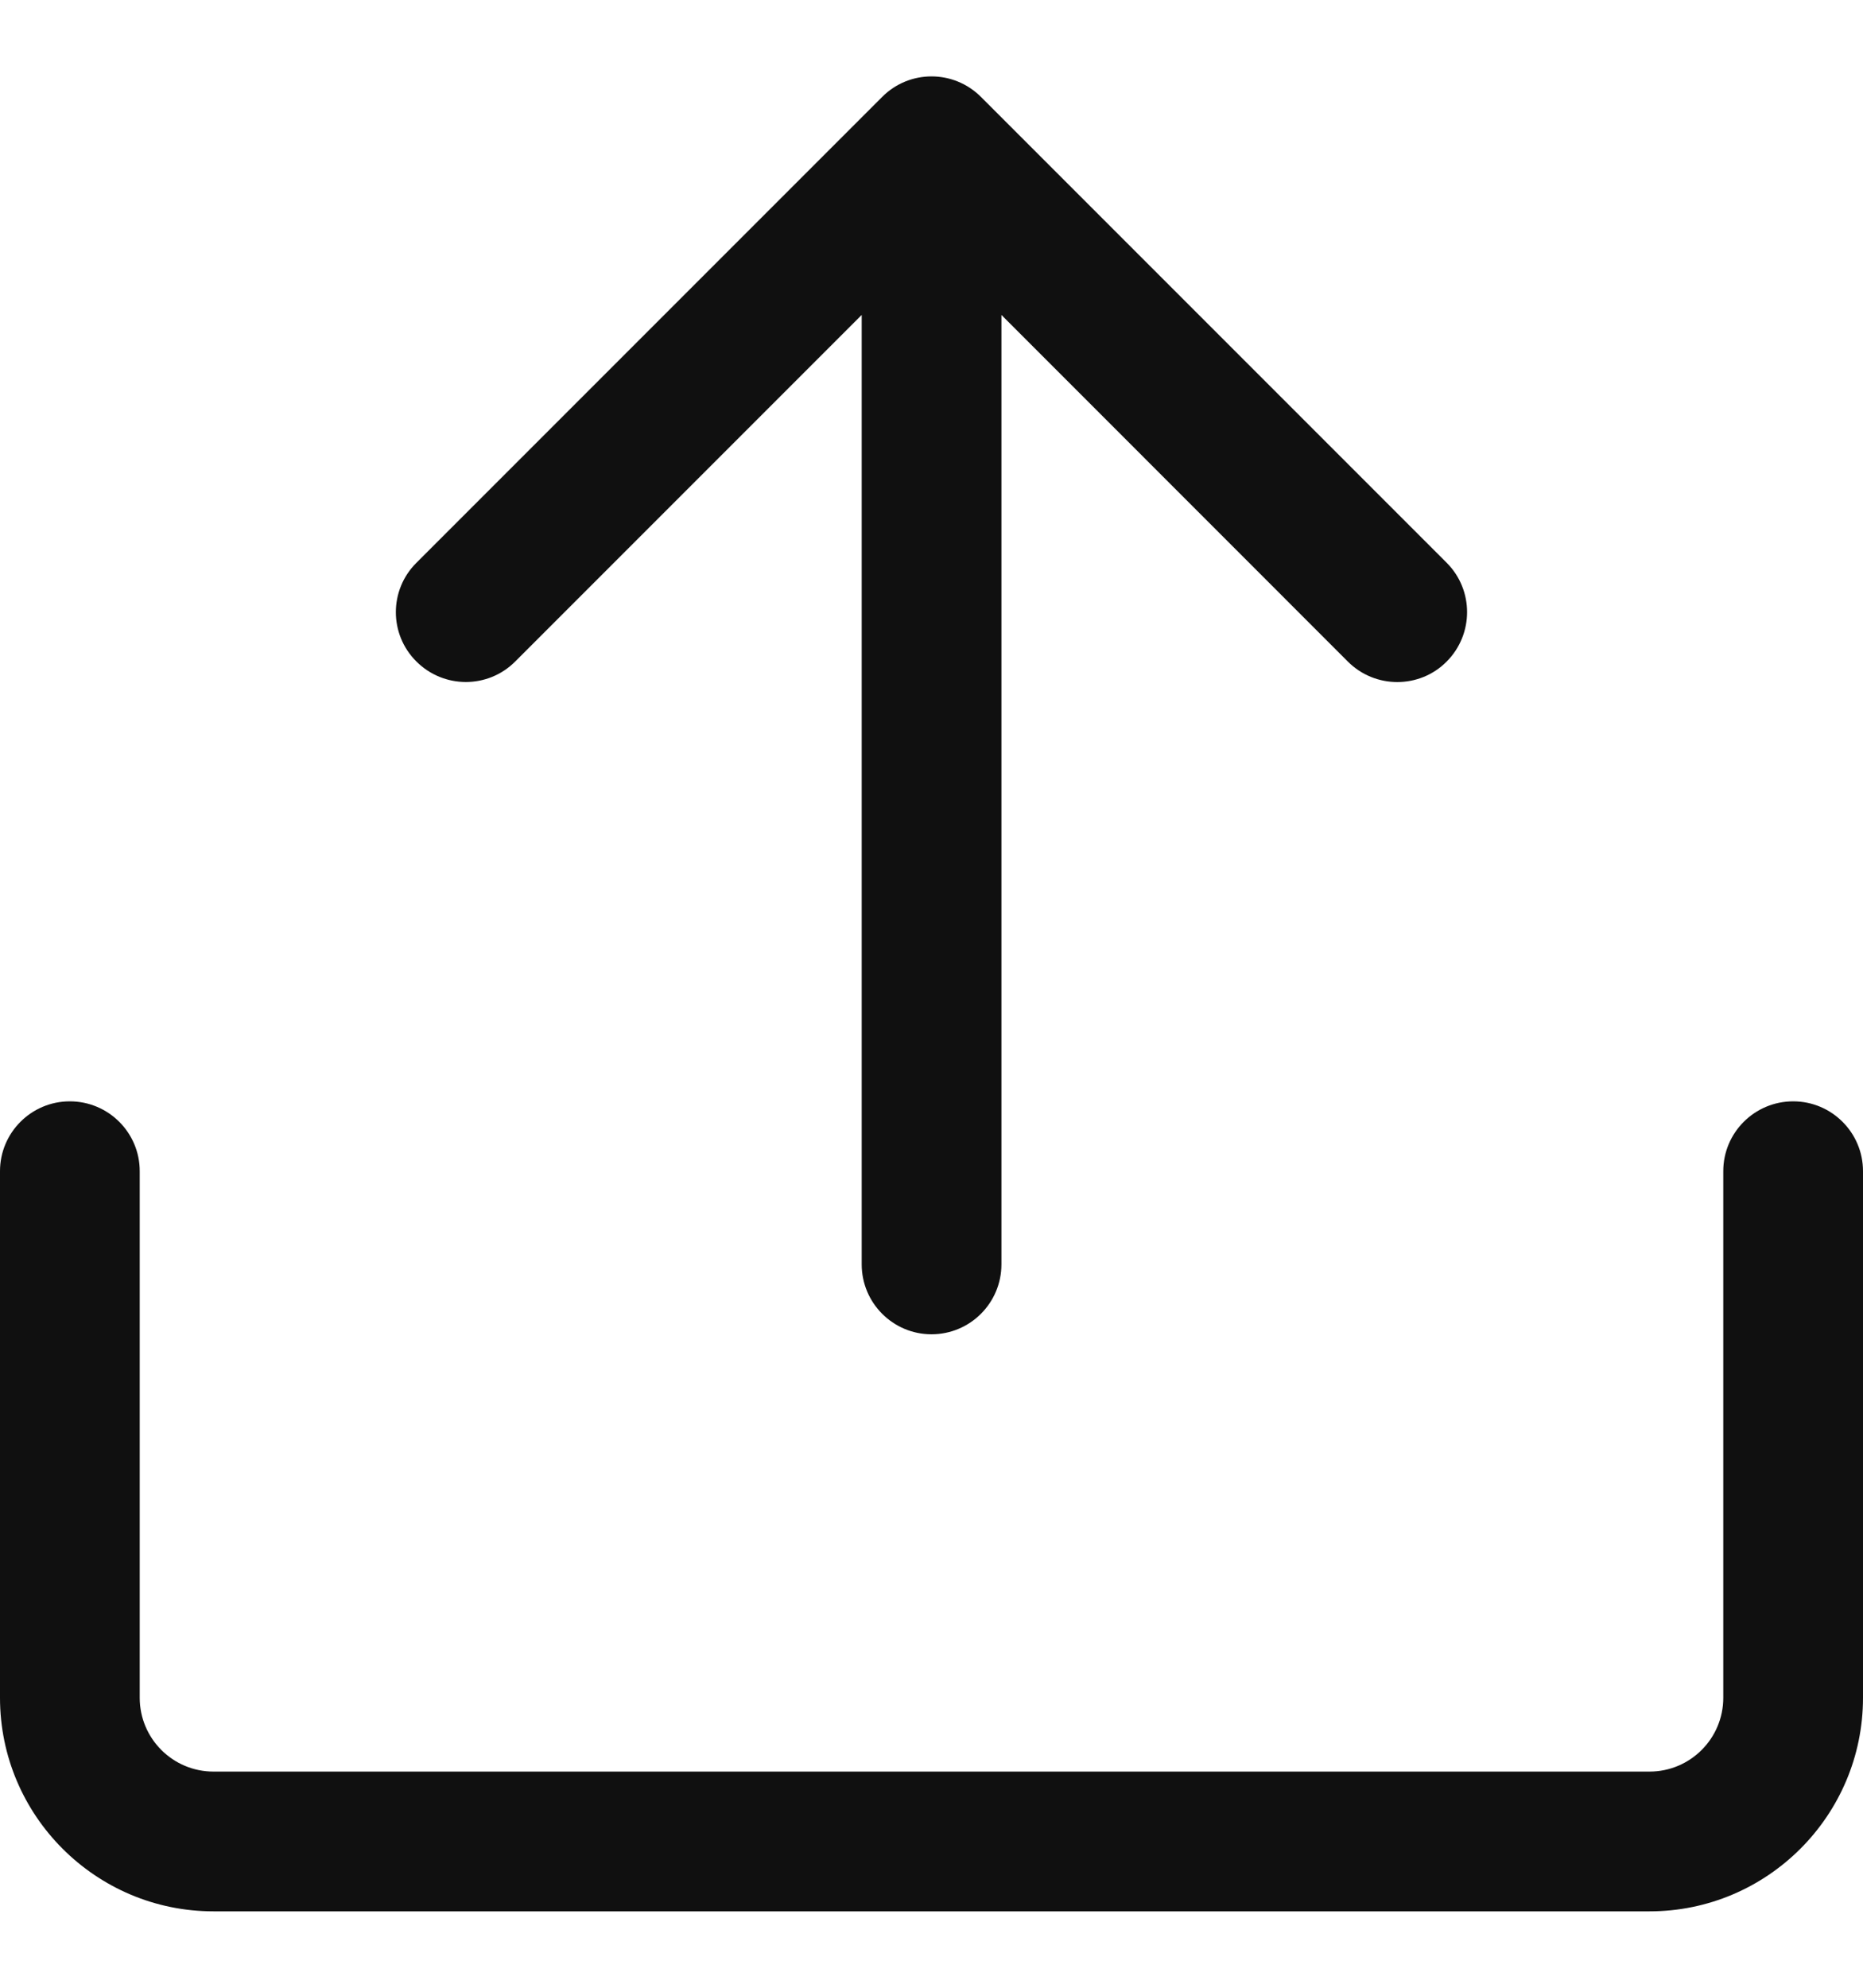 <svg width="15" height="16" viewBox="0 0 15 16" fill="none" xmlns="http://www.w3.org/2000/svg">
<path fillRule="evenodd" clipRule="evenodd" d="M7.898 0.78L11.648 4.53C11.867 4.749 11.867 5.105 11.648 5.325C11.538 5.436 11.394 5.49 11.25 5.49C11.106 5.49 10.962 5.435 10.852 5.325L8.063 2.535V10.177C8.063 10.488 7.811 10.74 7.5 10.74C7.19 10.74 6.938 10.488 6.938 10.177V2.535L4.148 5.325C3.928 5.545 3.573 5.544 3.353 5.325C3.132 5.106 3.132 4.749 3.353 4.53L7.103 0.78C7.322 0.56 7.678 0.56 7.898 0.78ZM1.719 15.385H13.281C14.229 15.385 15 14.614 15 13.666V9.427C15 9.117 14.748 8.865 14.438 8.865C14.127 8.865 13.875 9.117 13.875 9.427V13.666C13.875 13.994 13.609 14.26 13.281 14.26H1.719C1.391 14.26 1.125 13.994 1.125 13.666V9.427C1.125 9.117 0.873 8.865 0.562 8.865C0.252 8.865 0 9.117 0 9.427V13.666C0 14.614 0.771 15.385 1.719 15.385Z" fill="#101010"/>
</svg>
